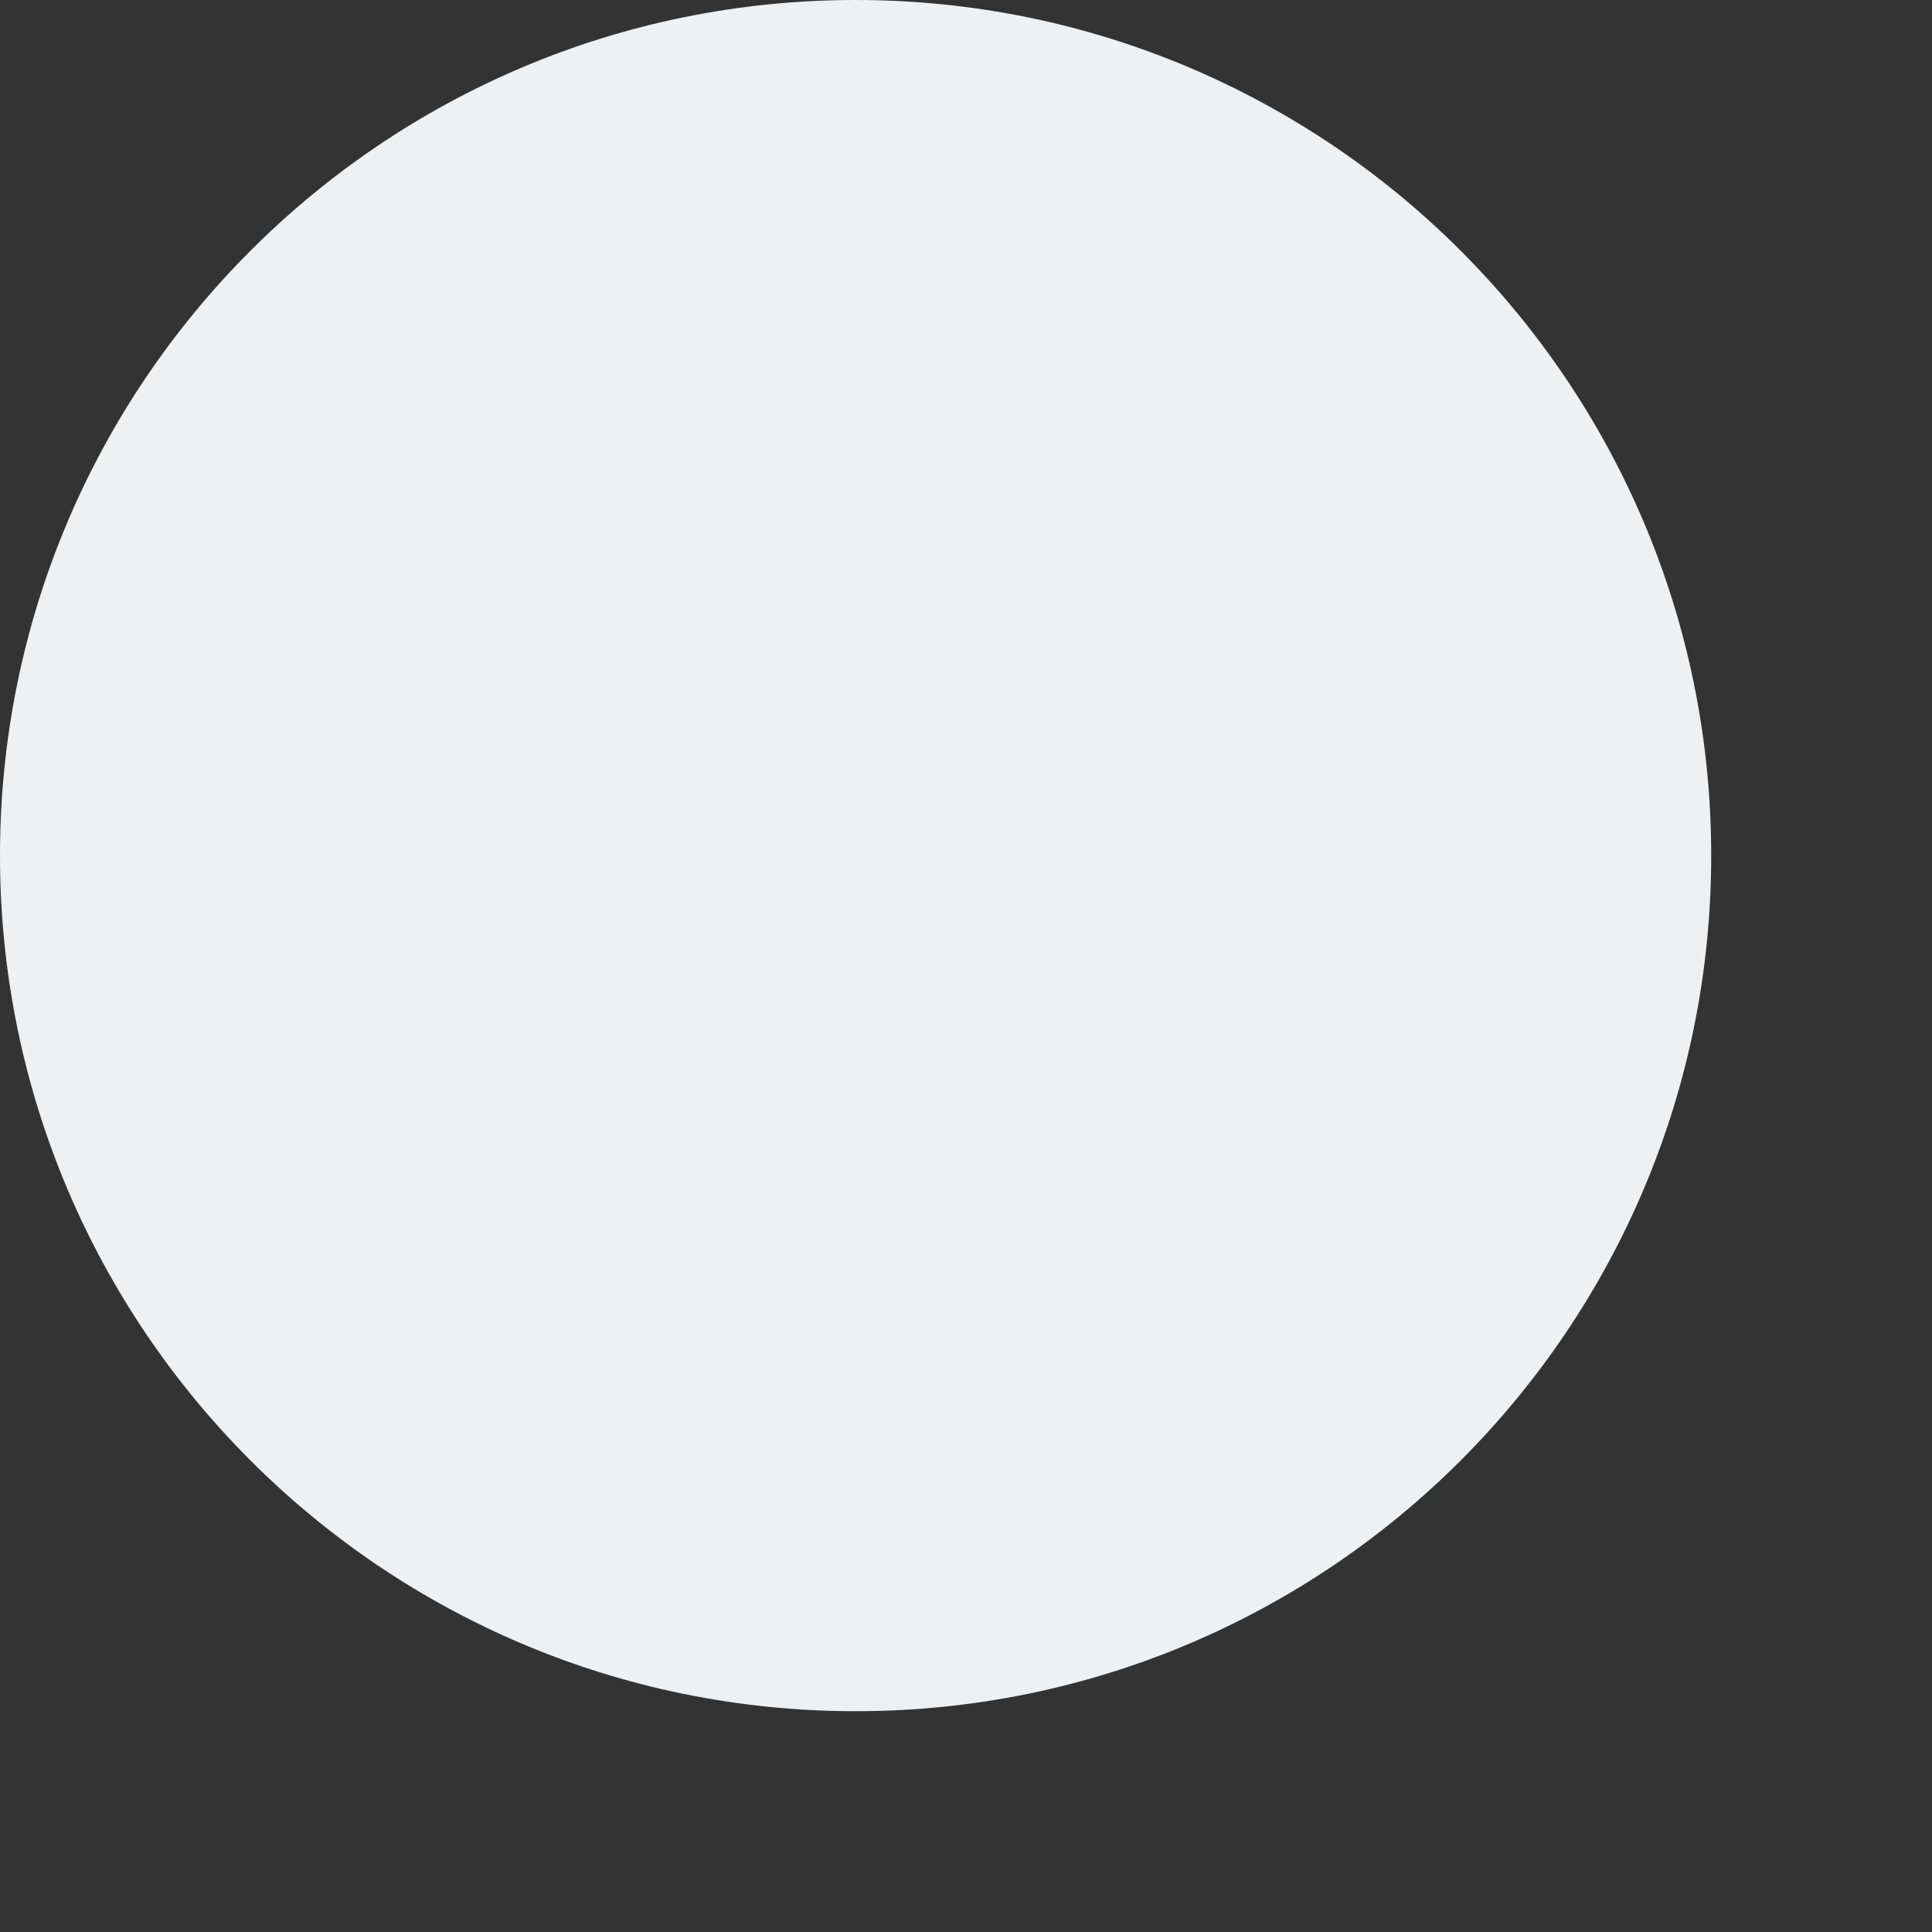 <svg width="7" height="7" viewBox="0 0 7 7" fill="none" xmlns="http://www.w3.org/2000/svg">
<rect x="0" y="0" width="7" height="7" fill="#333333" stroke="none"/>
<path d="M3.1 6.2C4.812 6.2 6.2 4.812 6.2 3.1C6.2 1.388 4.812 0 3.1 0C1.388 0 0 1.388 0 3.1C0 4.812 1.388 6.2 3.1 6.2Z" fill="#EDF1F4"/>
</svg>
